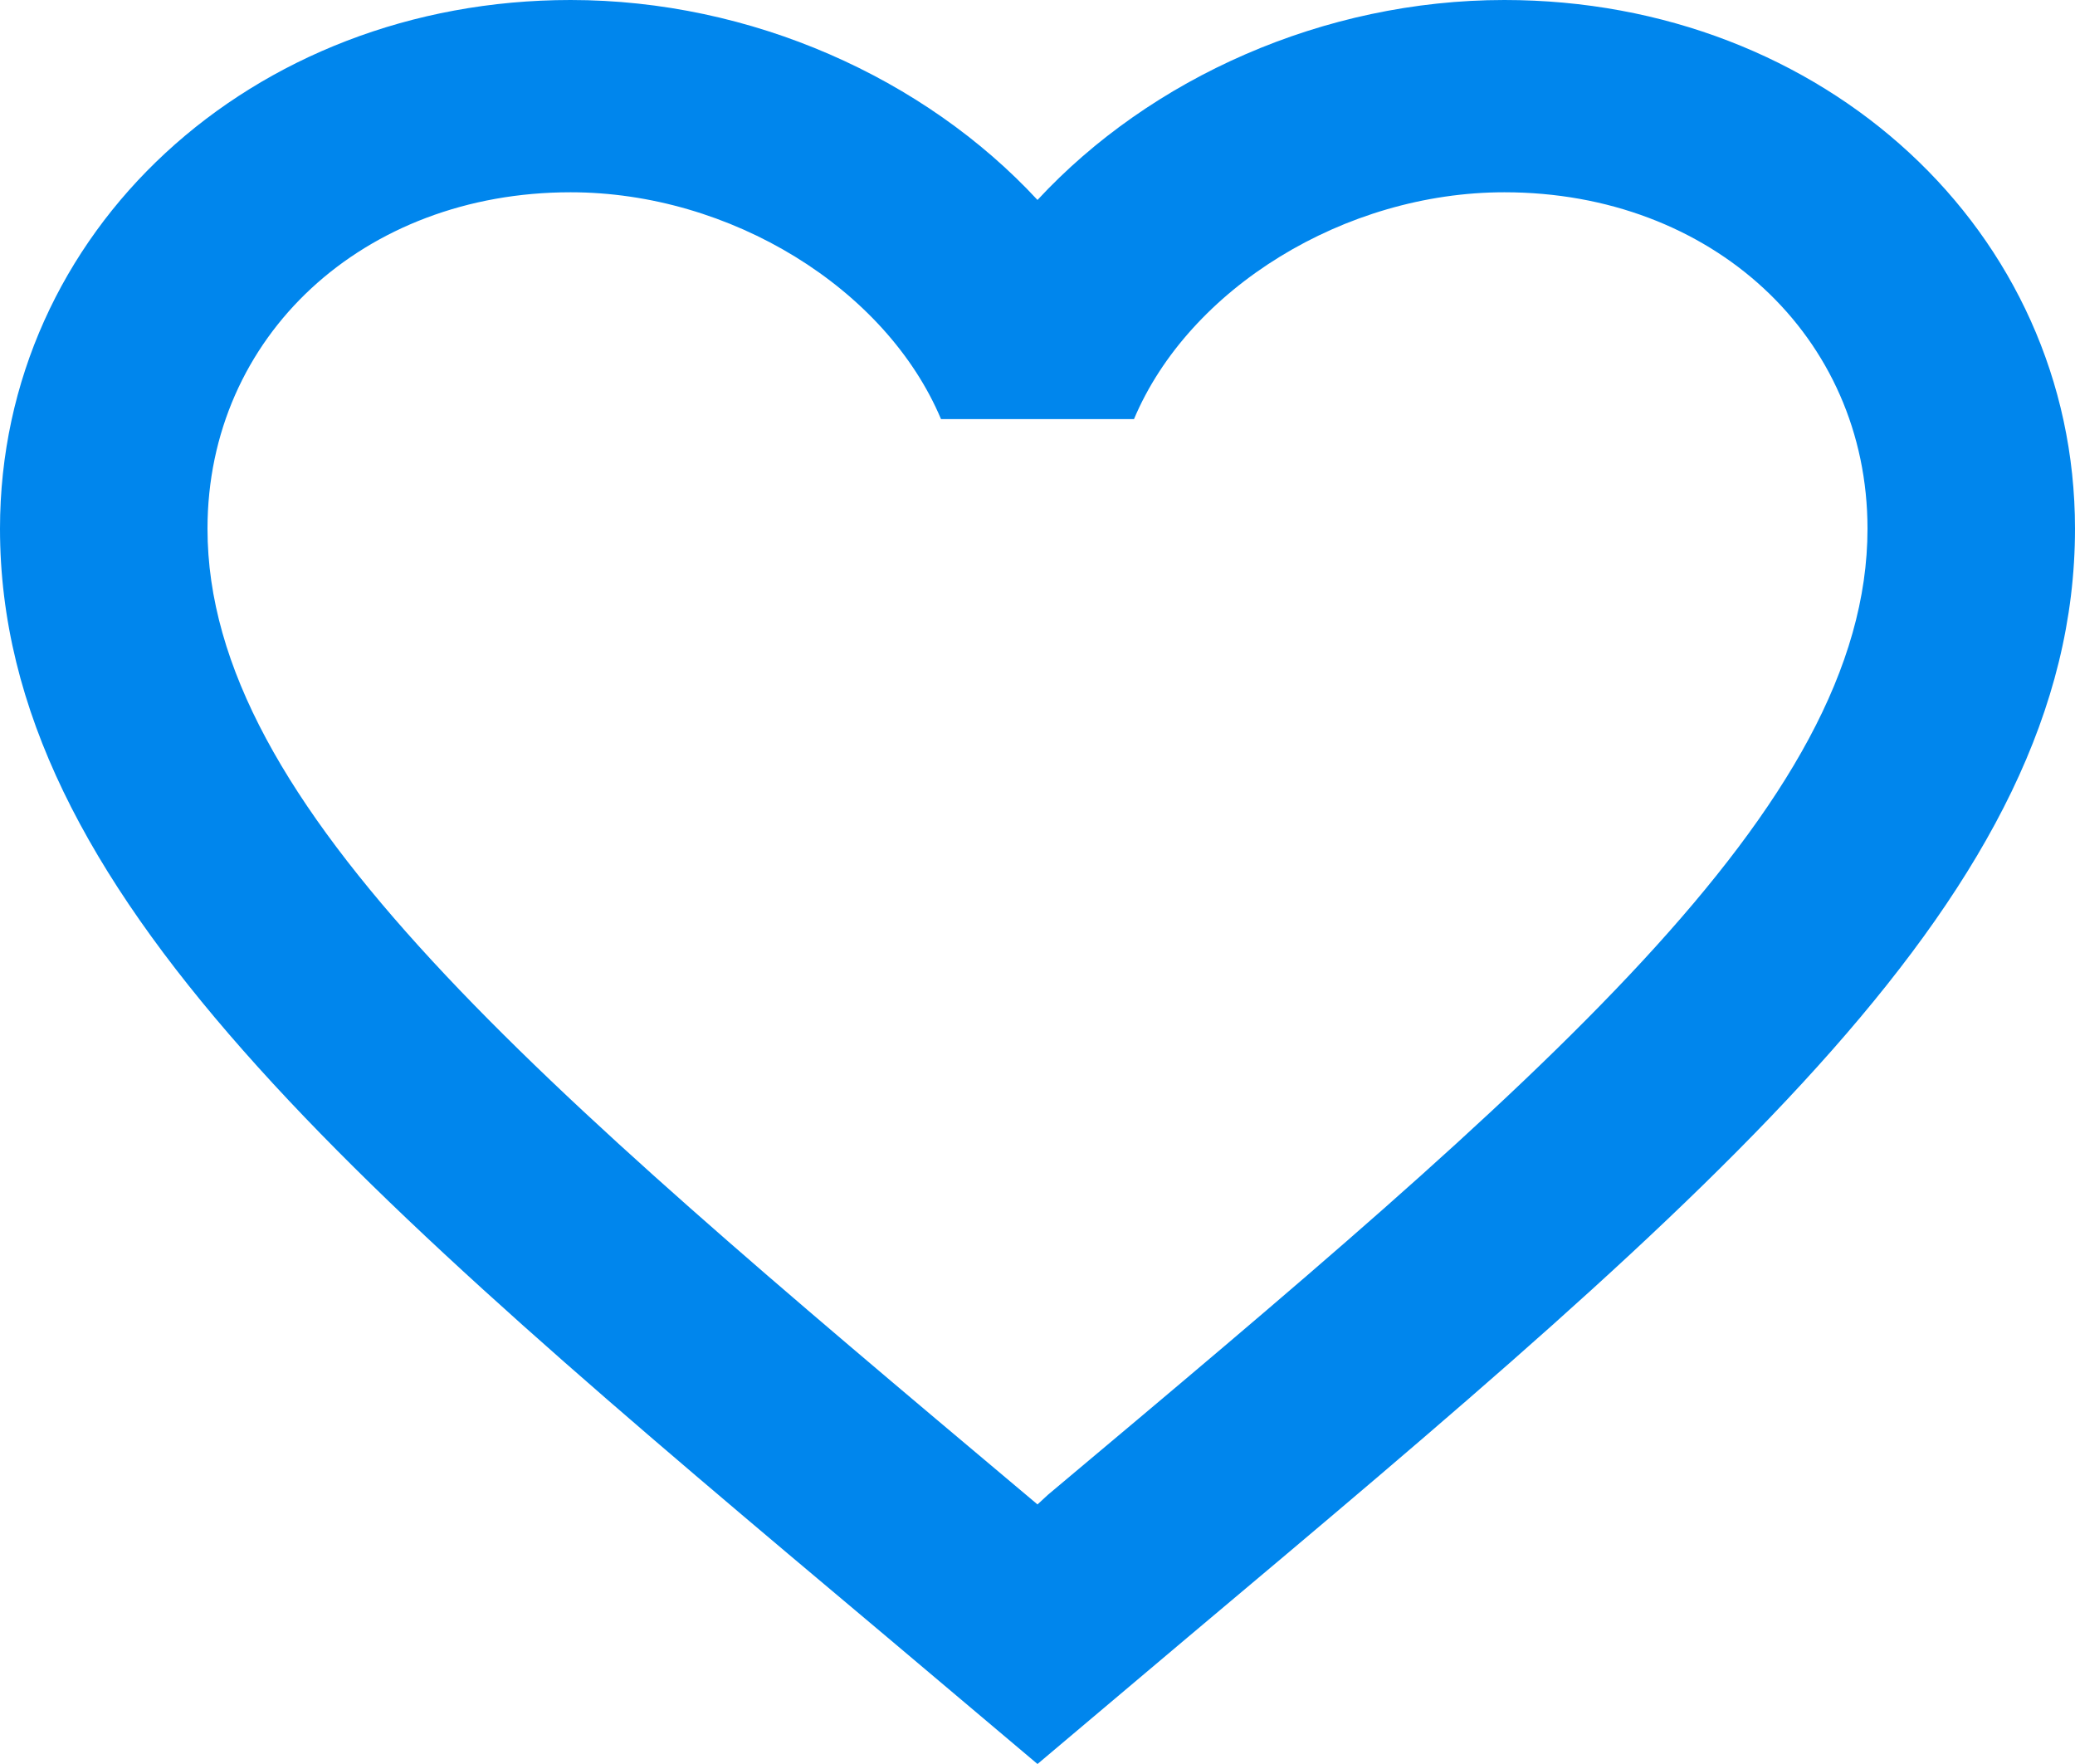 <svg width="40" height="34" viewBox="0 0 40 34" fill="none" xmlns="http://www.w3.org/2000/svg">
<path d="M20.2 28.812L20 28.997L19.78 28.812C10.28 20.826 4 15.546 4 10.191C4 6.485 7 3.706 11 3.706C14.08 3.706 17.08 5.559 18.14 8.078H21.86C22.92 5.559 25.92 3.706 29 3.706C33 3.706 36 6.485 36 10.191C36 15.546 29.72 20.826 20.2 28.812ZM29 0C25.52 0 22.18 1.501 20 3.854C17.82 1.501 14.48 0 11 0C4.84 0 0 4.465 0 10.191C0 17.176 6.8 22.901 17.1 31.554L20 34L22.9 31.554C33.2 22.901 40 17.176 40 10.191C40 4.465 35.16 0 29 0Z" fill="#0086ED"/>
</svg>
